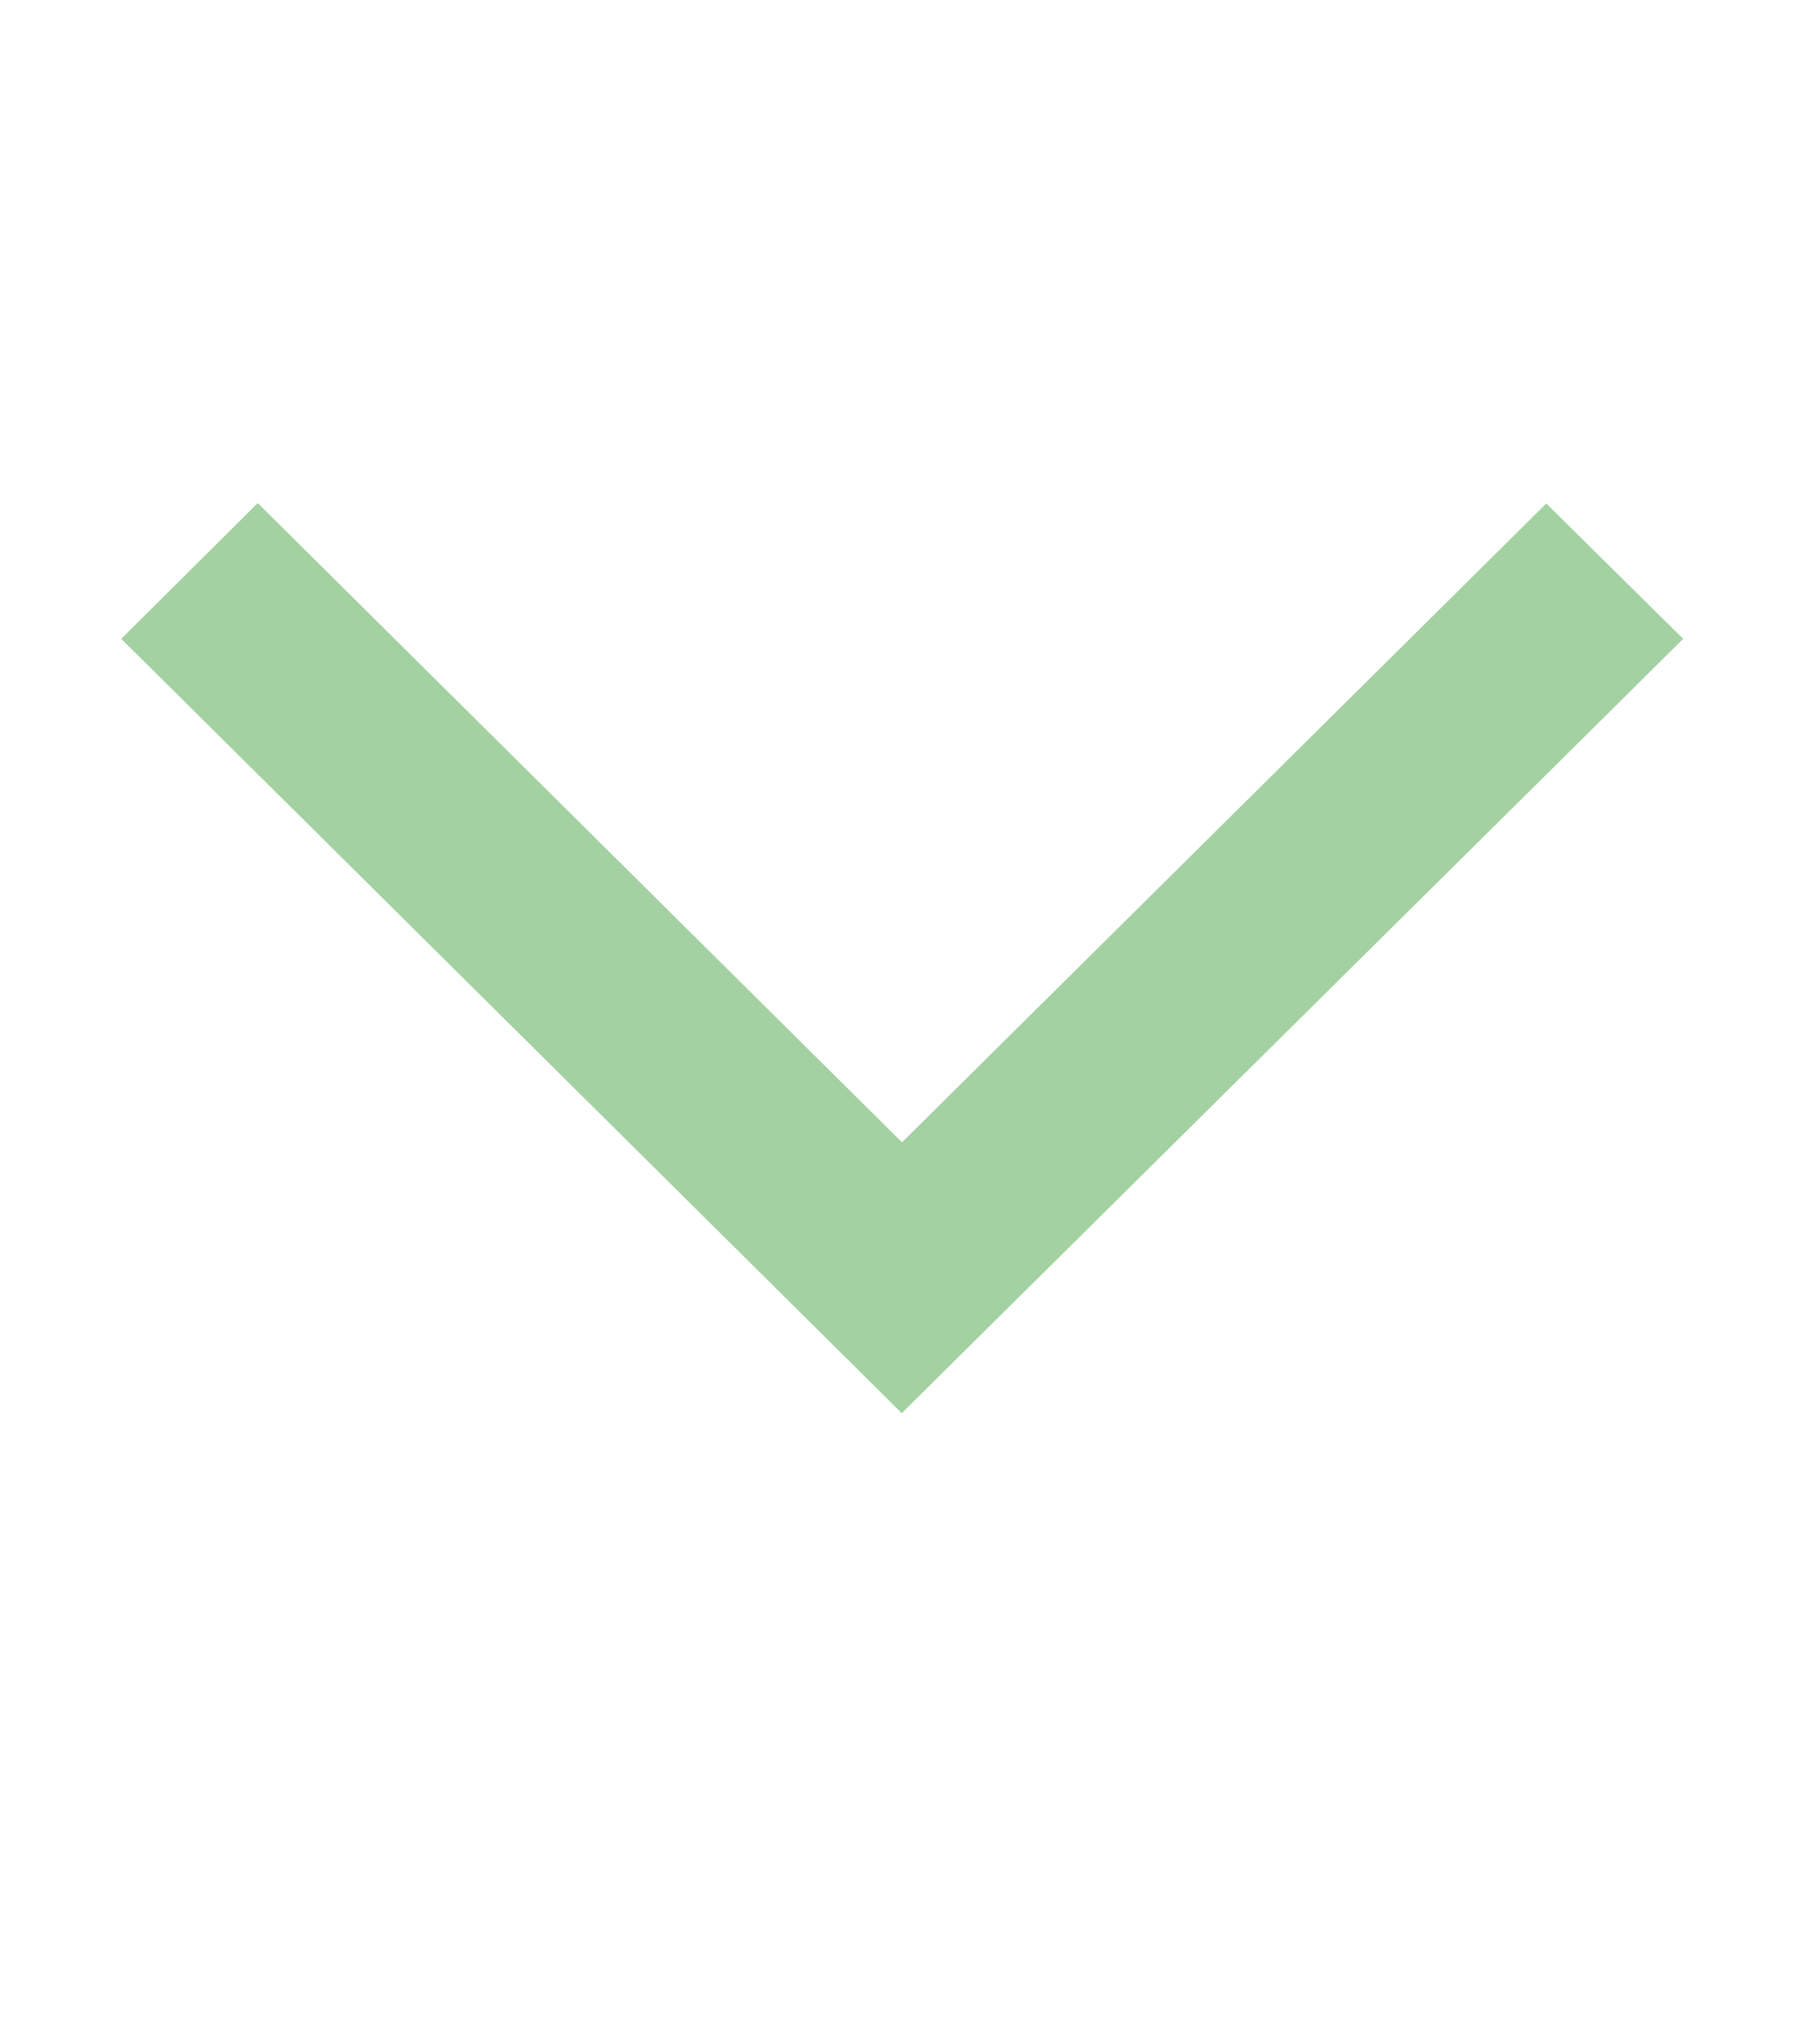 <svg width="30" height="34" viewBox="0 0 30 34" fill="none" xmlns="http://www.w3.org/2000/svg">
<path d="M15 23.501L16.138 22.372L26.853 11.754L27.991 10.625L25.714 8.374L24.576 9.503L15 18.999L5.424 9.496L4.286 8.367L2.016 10.625L3.154 11.754L13.862 22.379L15 23.508V23.501Z" fill="#A4D1A2"/>
</svg>
